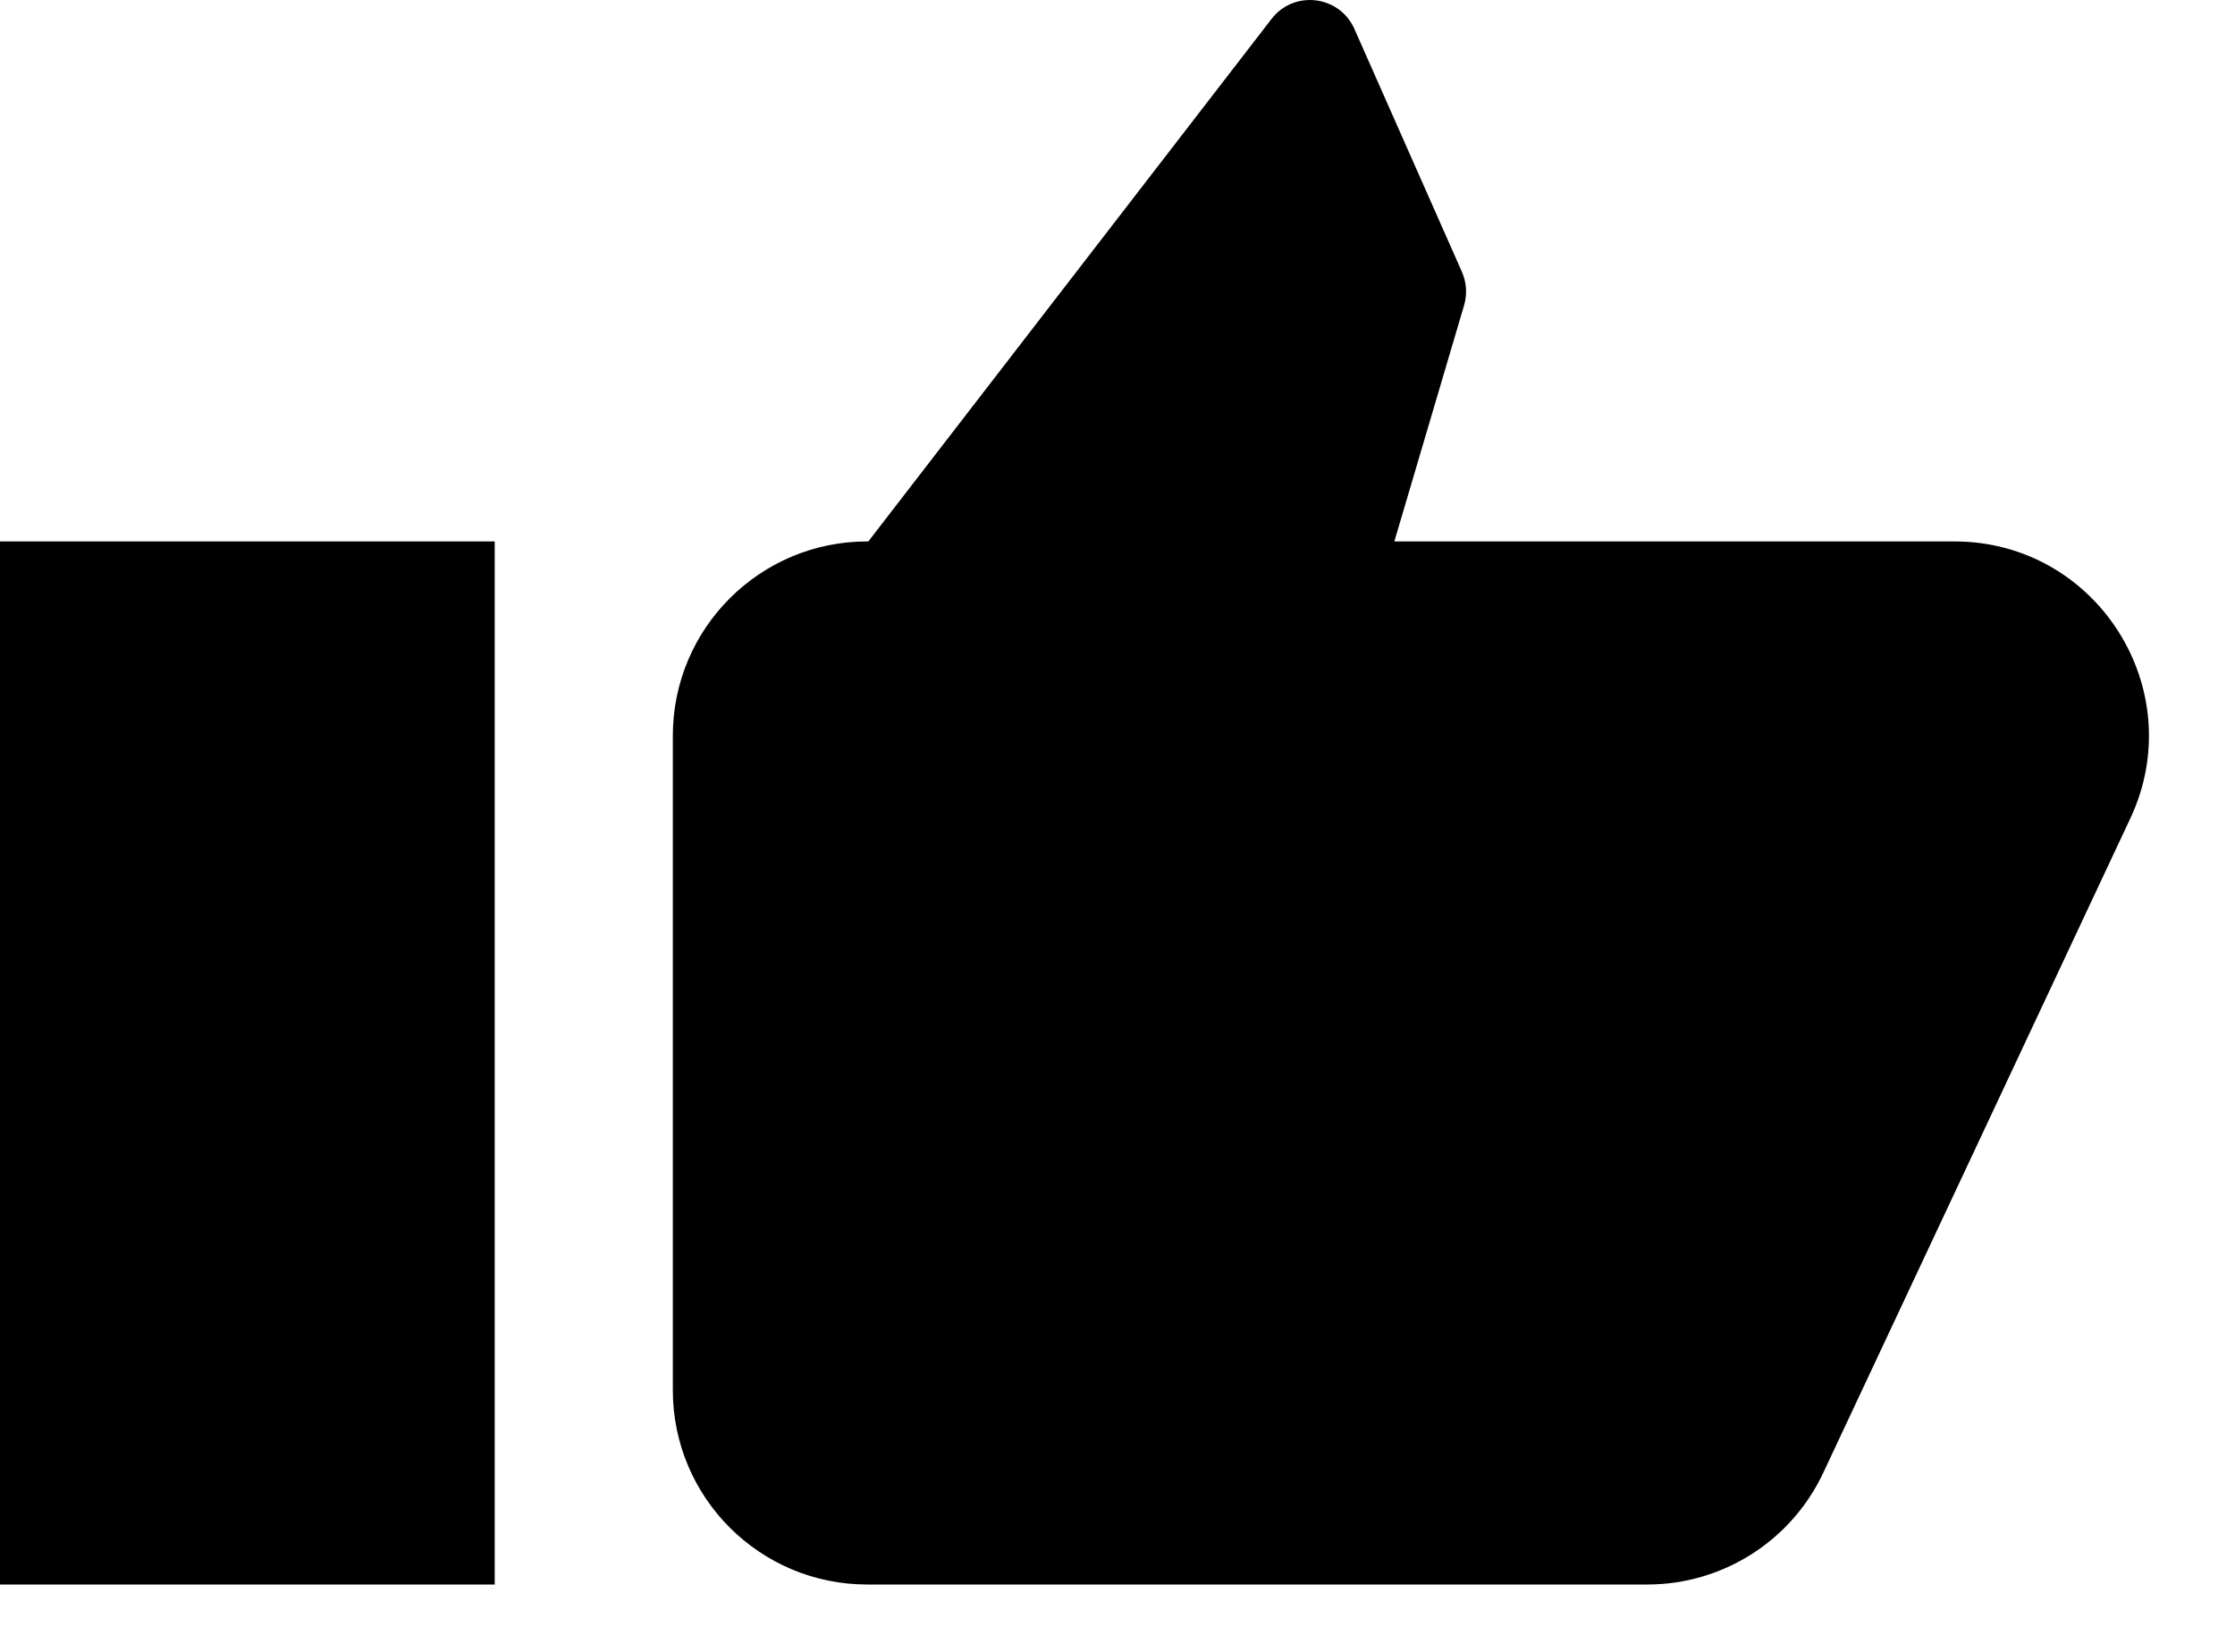 <svg width="23" height="17" viewBox="0 0 23 17" fill="none" xmlns="http://www.w3.org/2000/svg">
<path fill-rule="evenodd" clip-rule="evenodd" d="M8.936 5.572L13.085 0.195C13.316 -0.105 13.784 -0.049 13.938 0.298L15.044 2.797C15.092 2.905 15.1 3.027 15.067 3.141L14.349 5.572H20.112C21.577 5.572 22.545 7.095 21.923 8.422L18.763 15.157C18.433 15.859 17.728 16.307 16.952 16.307H8.924C7.82 16.307 6.924 15.412 6.924 14.307V7.572C6.924 6.467 7.82 5.572 8.924 5.572H8.936ZM0 5.572H5.091V16.307H0L0 5.572Z" fill="black"/>
</svg>
